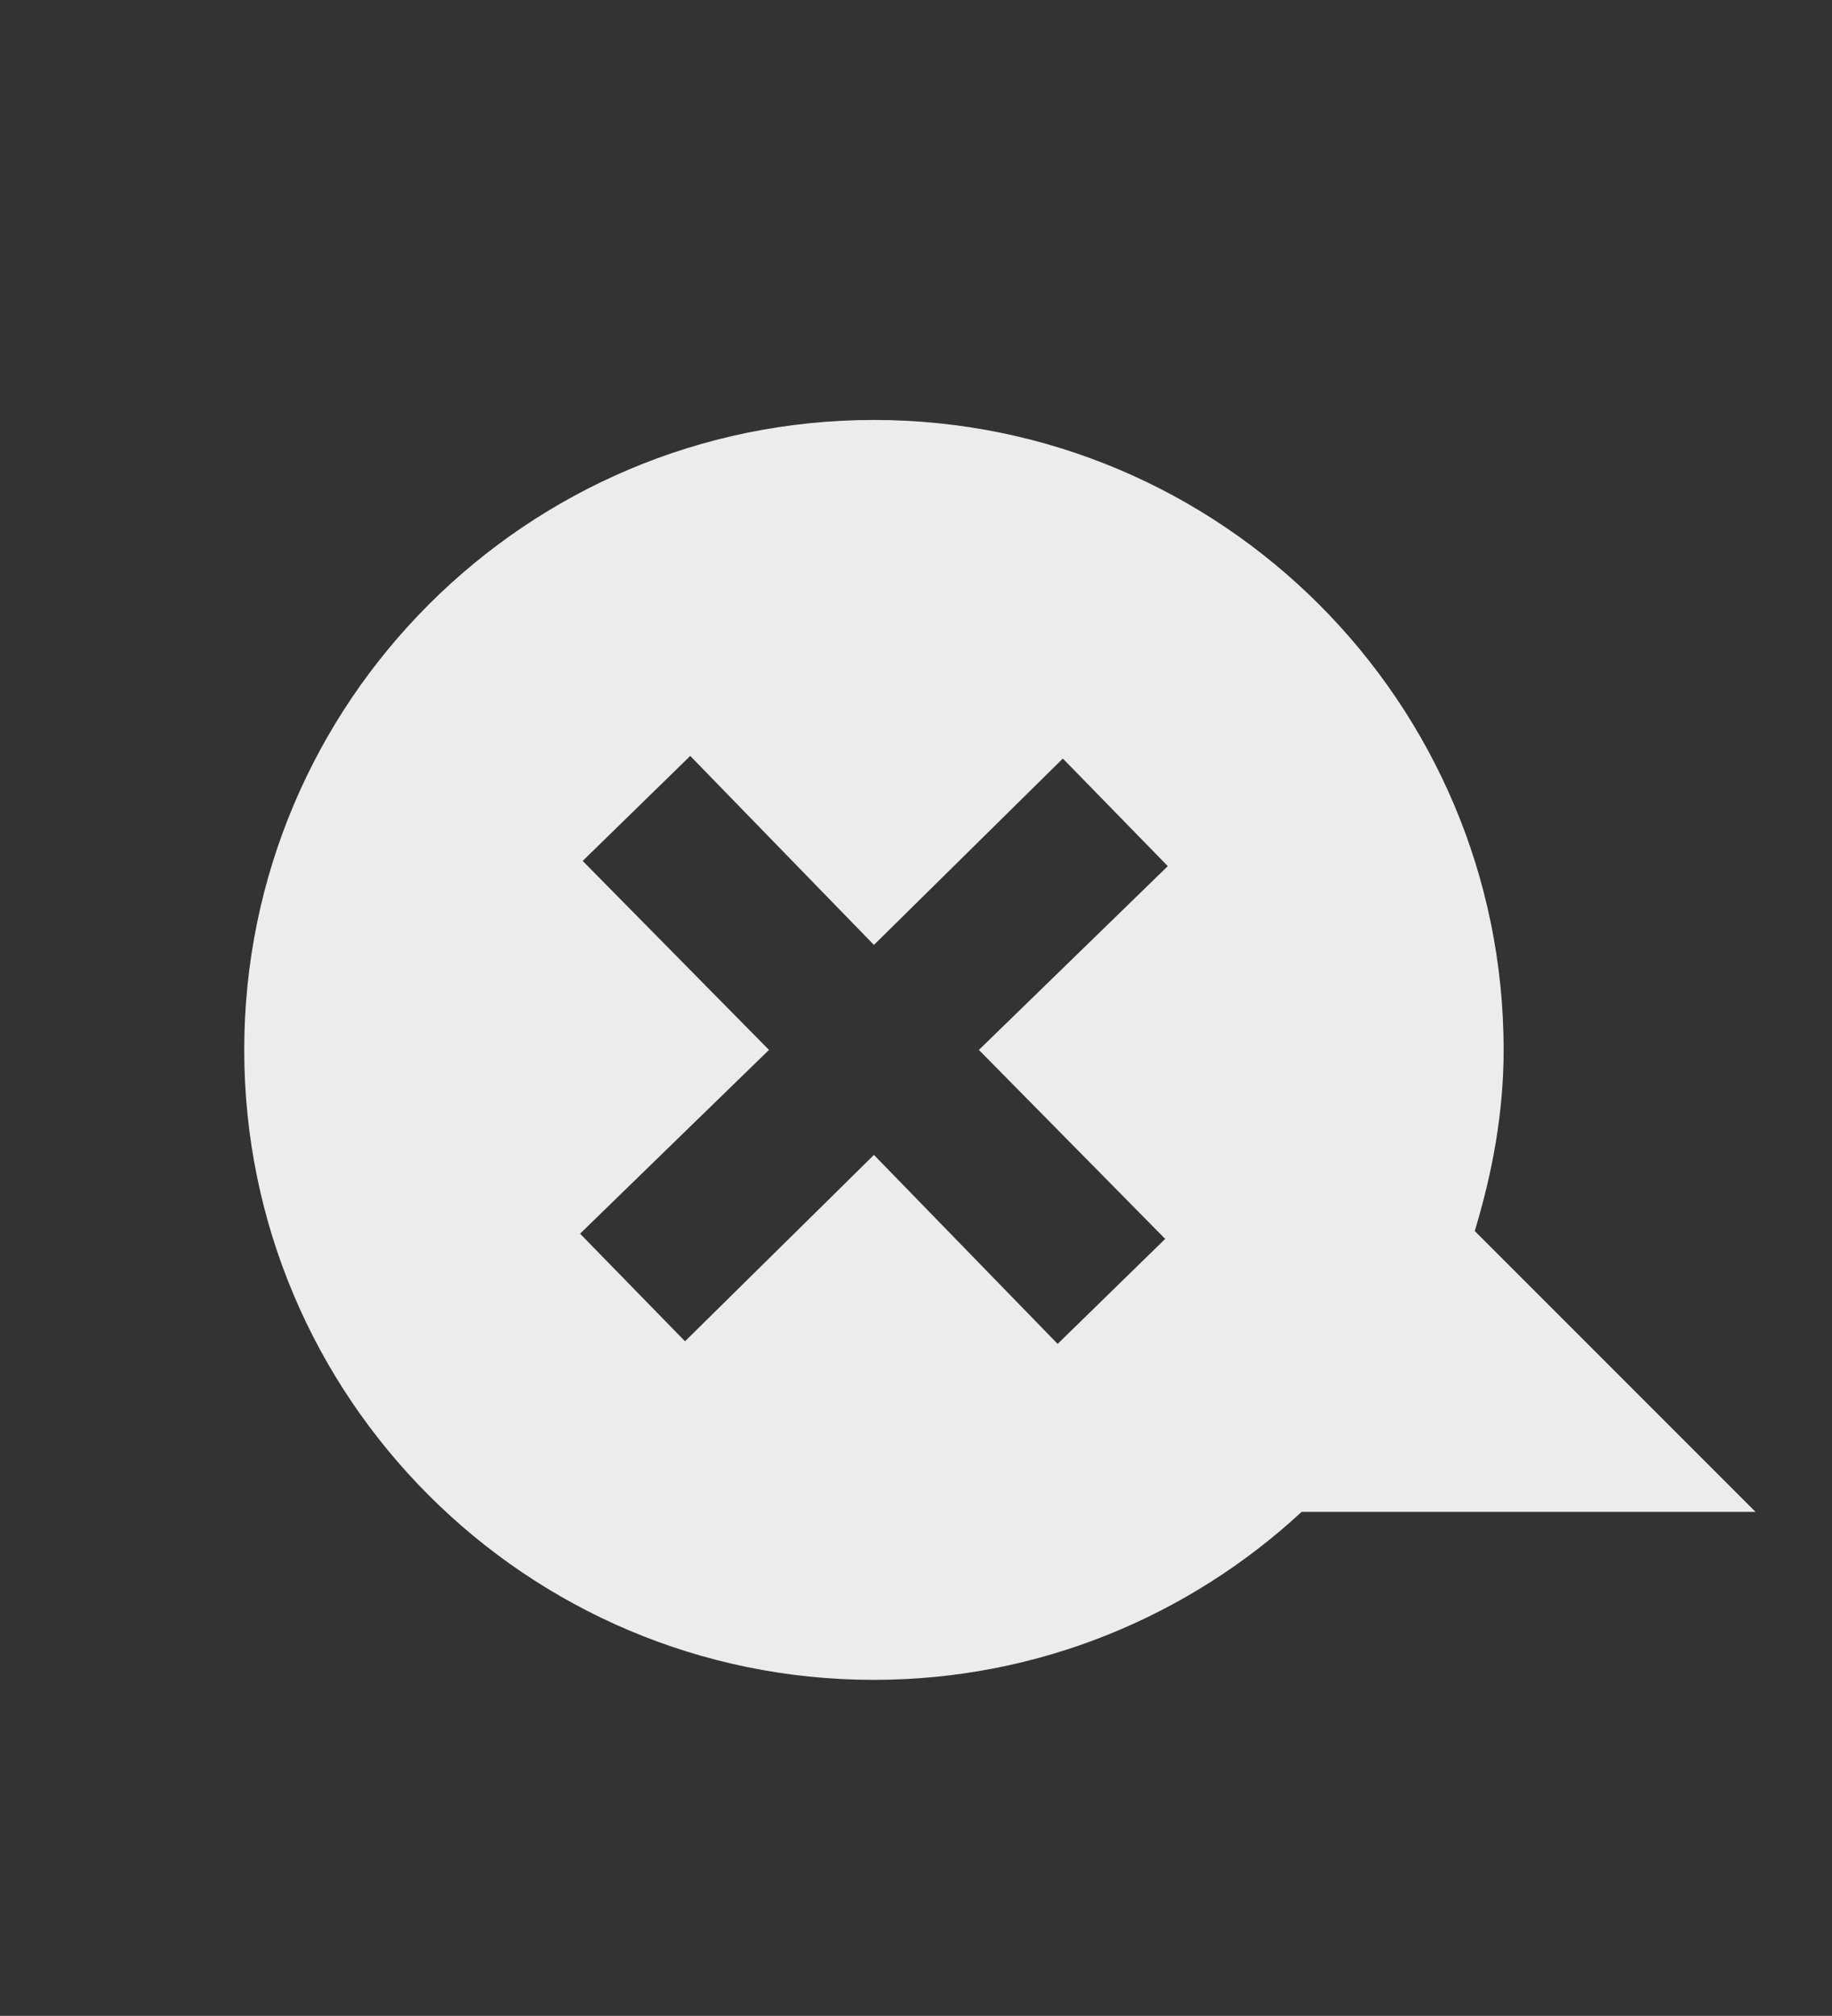 <svg xmlns="http://www.w3.org/2000/svg" viewBox="0 0 21.82 24">
 <rect x="0" y="0" width="21.82" height="24" fill="#333333" stroke="none"/>
 <path d="m 10.409 5 c -4.14 0 -7.5 3.36 -7.5 7.5 0 4.14 3.36 7.5 7.5 7.5 1.965 0 3.756 -0.762 5.094 -2 l 5.406 0 -3.344 -3.344 c 0.208 -0.687 0.344 -1.401 0.344 -2.156 0 -4.14 -3.36 -7.5 -7.5 -7.5 z m -2.188 4 2.188 2.25 2.25 -2.219 1.25 1.281 -2.25 2.188 2.219 2.25 l -1.281 1.25 -2.188 -2.25 -2.25 2.219 -1.25 -1.281 2.25 -2.188 -2.219 -2.25 1.281 -1.25" style="fill:#ececec;fill-opacity:1;fill-rule:evenodd"/>
</svg>
